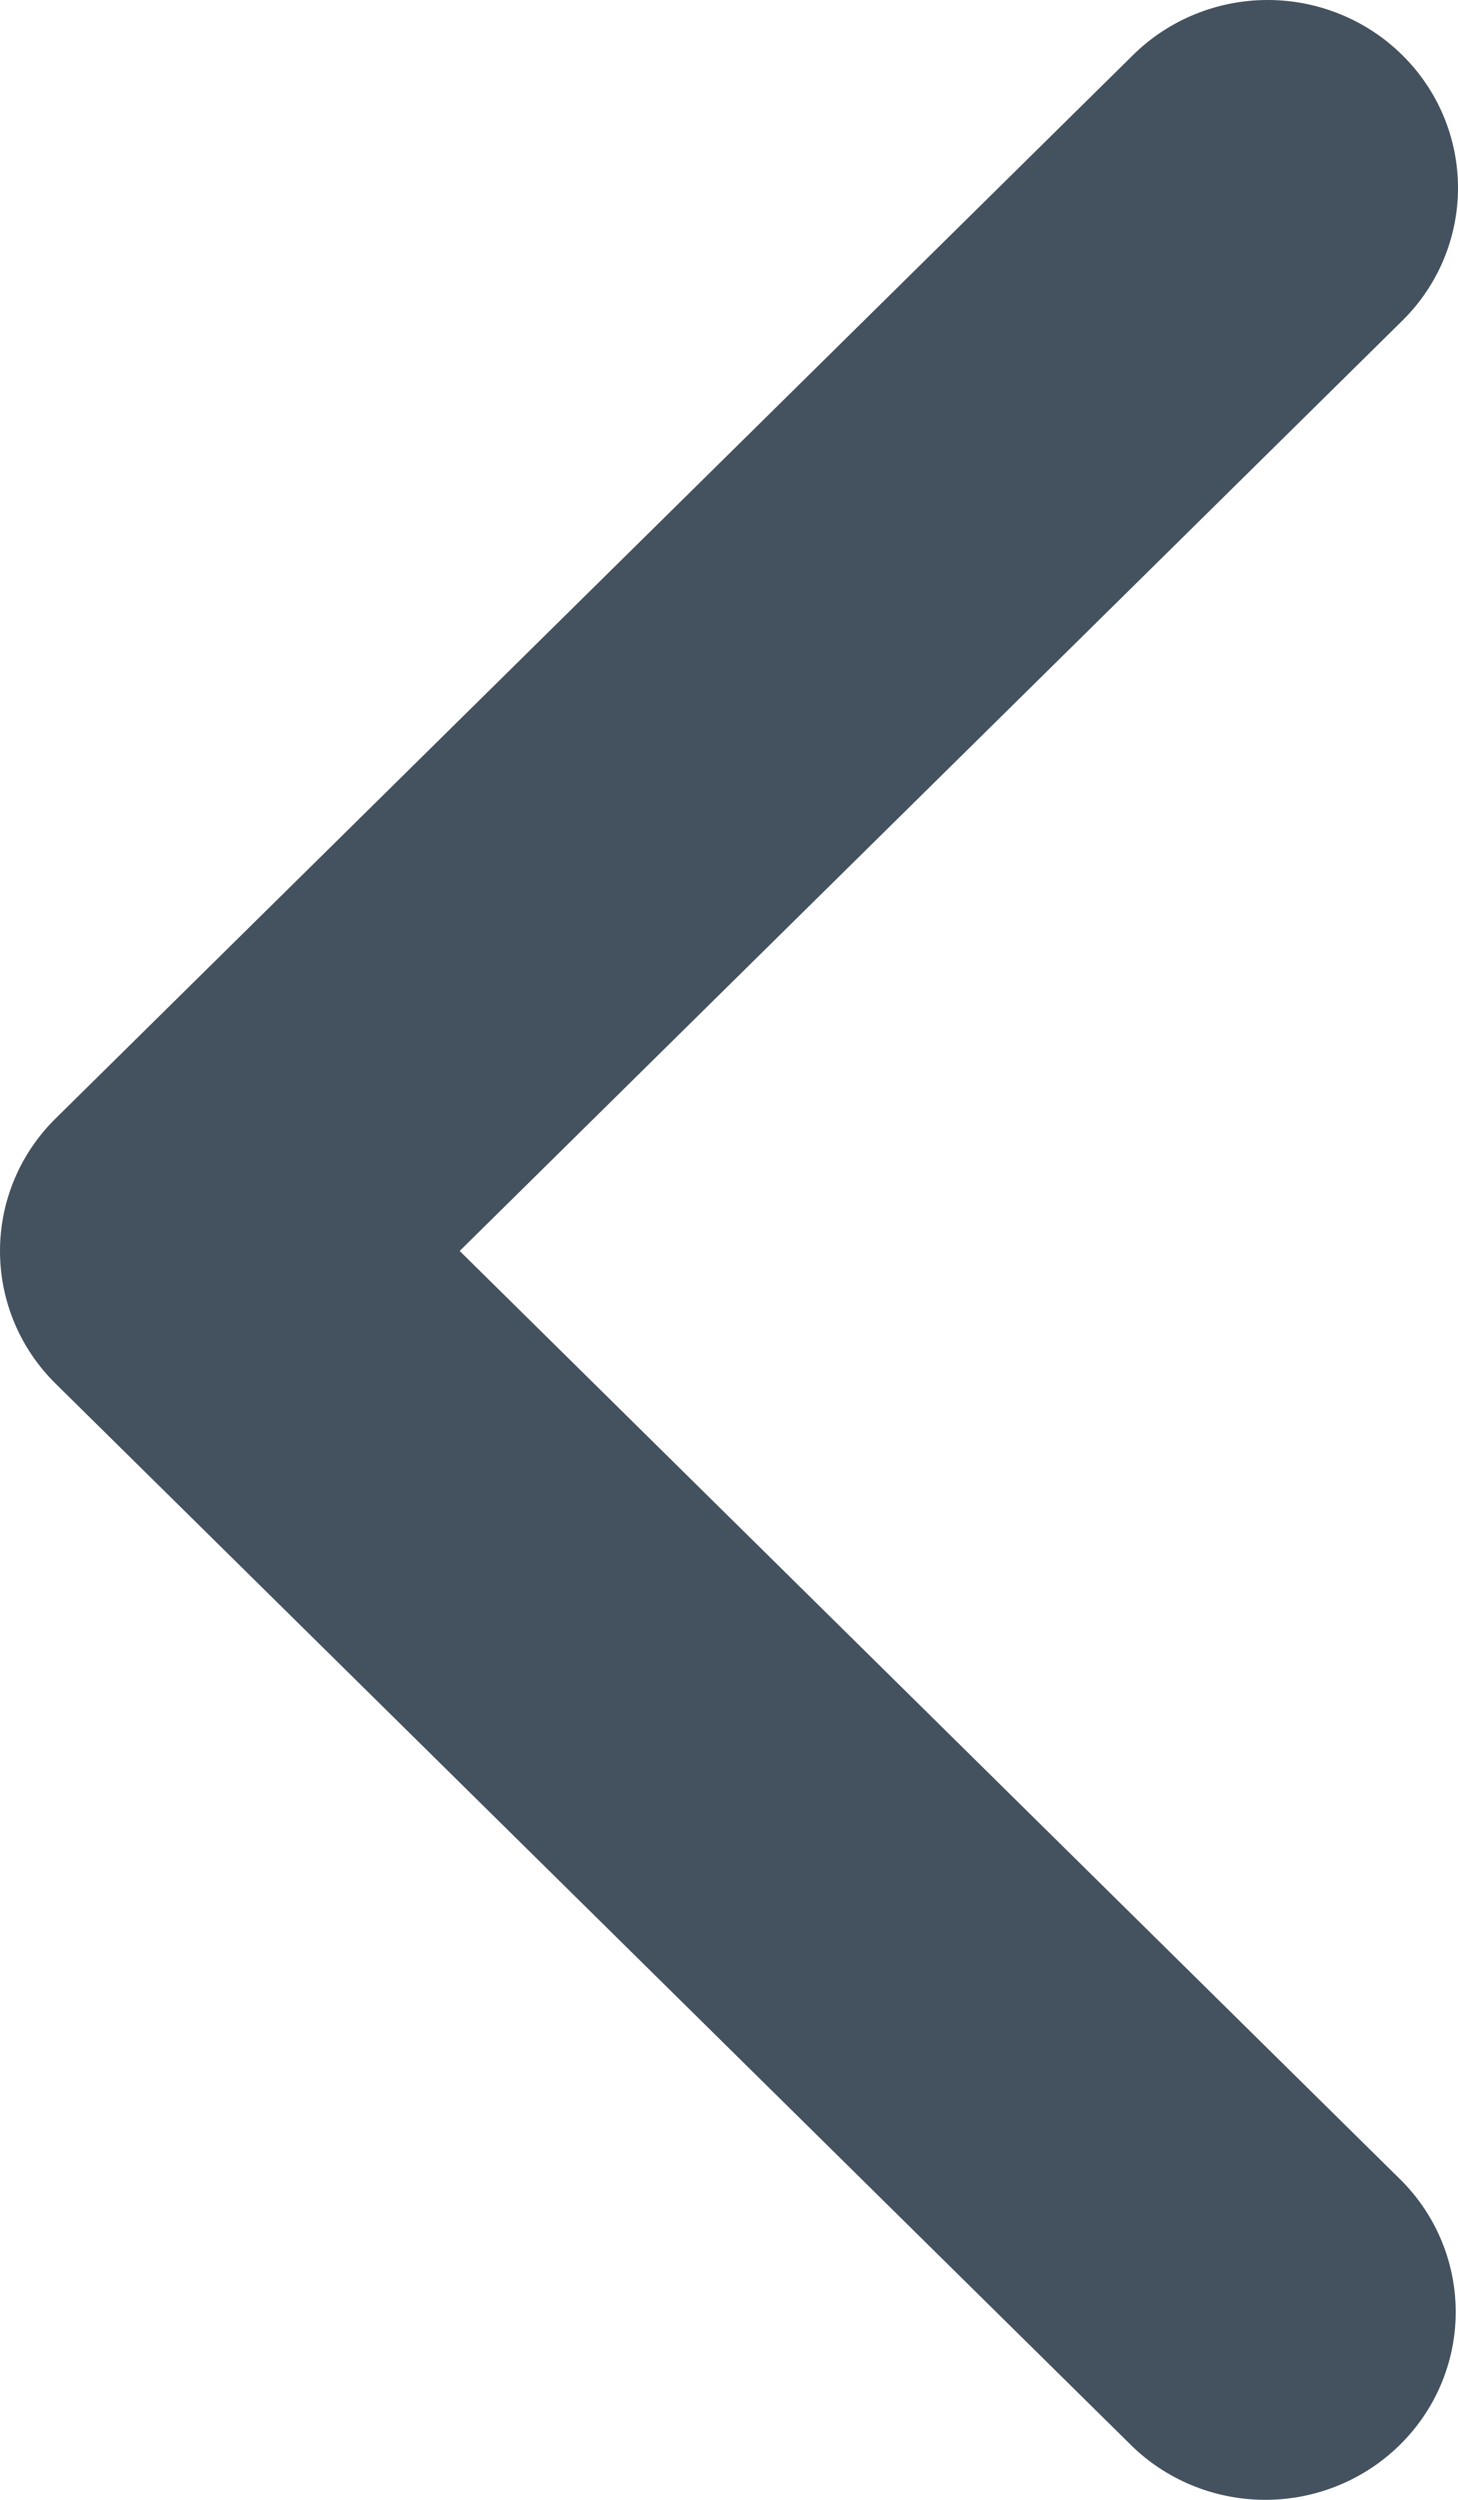 <svg width="7" height="12" viewBox="0 0 7 12" fill="none" xmlns="http://www.w3.org/2000/svg">
<path d="M6.732 0.264C6.904 0.433 7 0.663 7 0.902C7 1.141 6.904 1.371 6.732 1.54L2.207 6.005L6.732 10.471C6.899 10.641 6.991 10.869 6.989 11.106C6.987 11.342 6.891 11.569 6.721 11.736C6.552 11.903 6.322 11.998 6.083 12C5.843 12.002 5.612 11.911 5.44 11.747L0.268 6.643C0.096 6.474 -2.72963e-07 6.245 -2.62506e-07 6.005C-2.5205e-07 5.766 0.096 5.537 0.268 5.368L5.44 0.264C5.611 0.095 5.844 2.55428e-07 6.086 2.66025e-07C6.328 2.76622e-07 6.561 0.095 6.732 0.264Z" fill="#44515E"/>
</svg>
